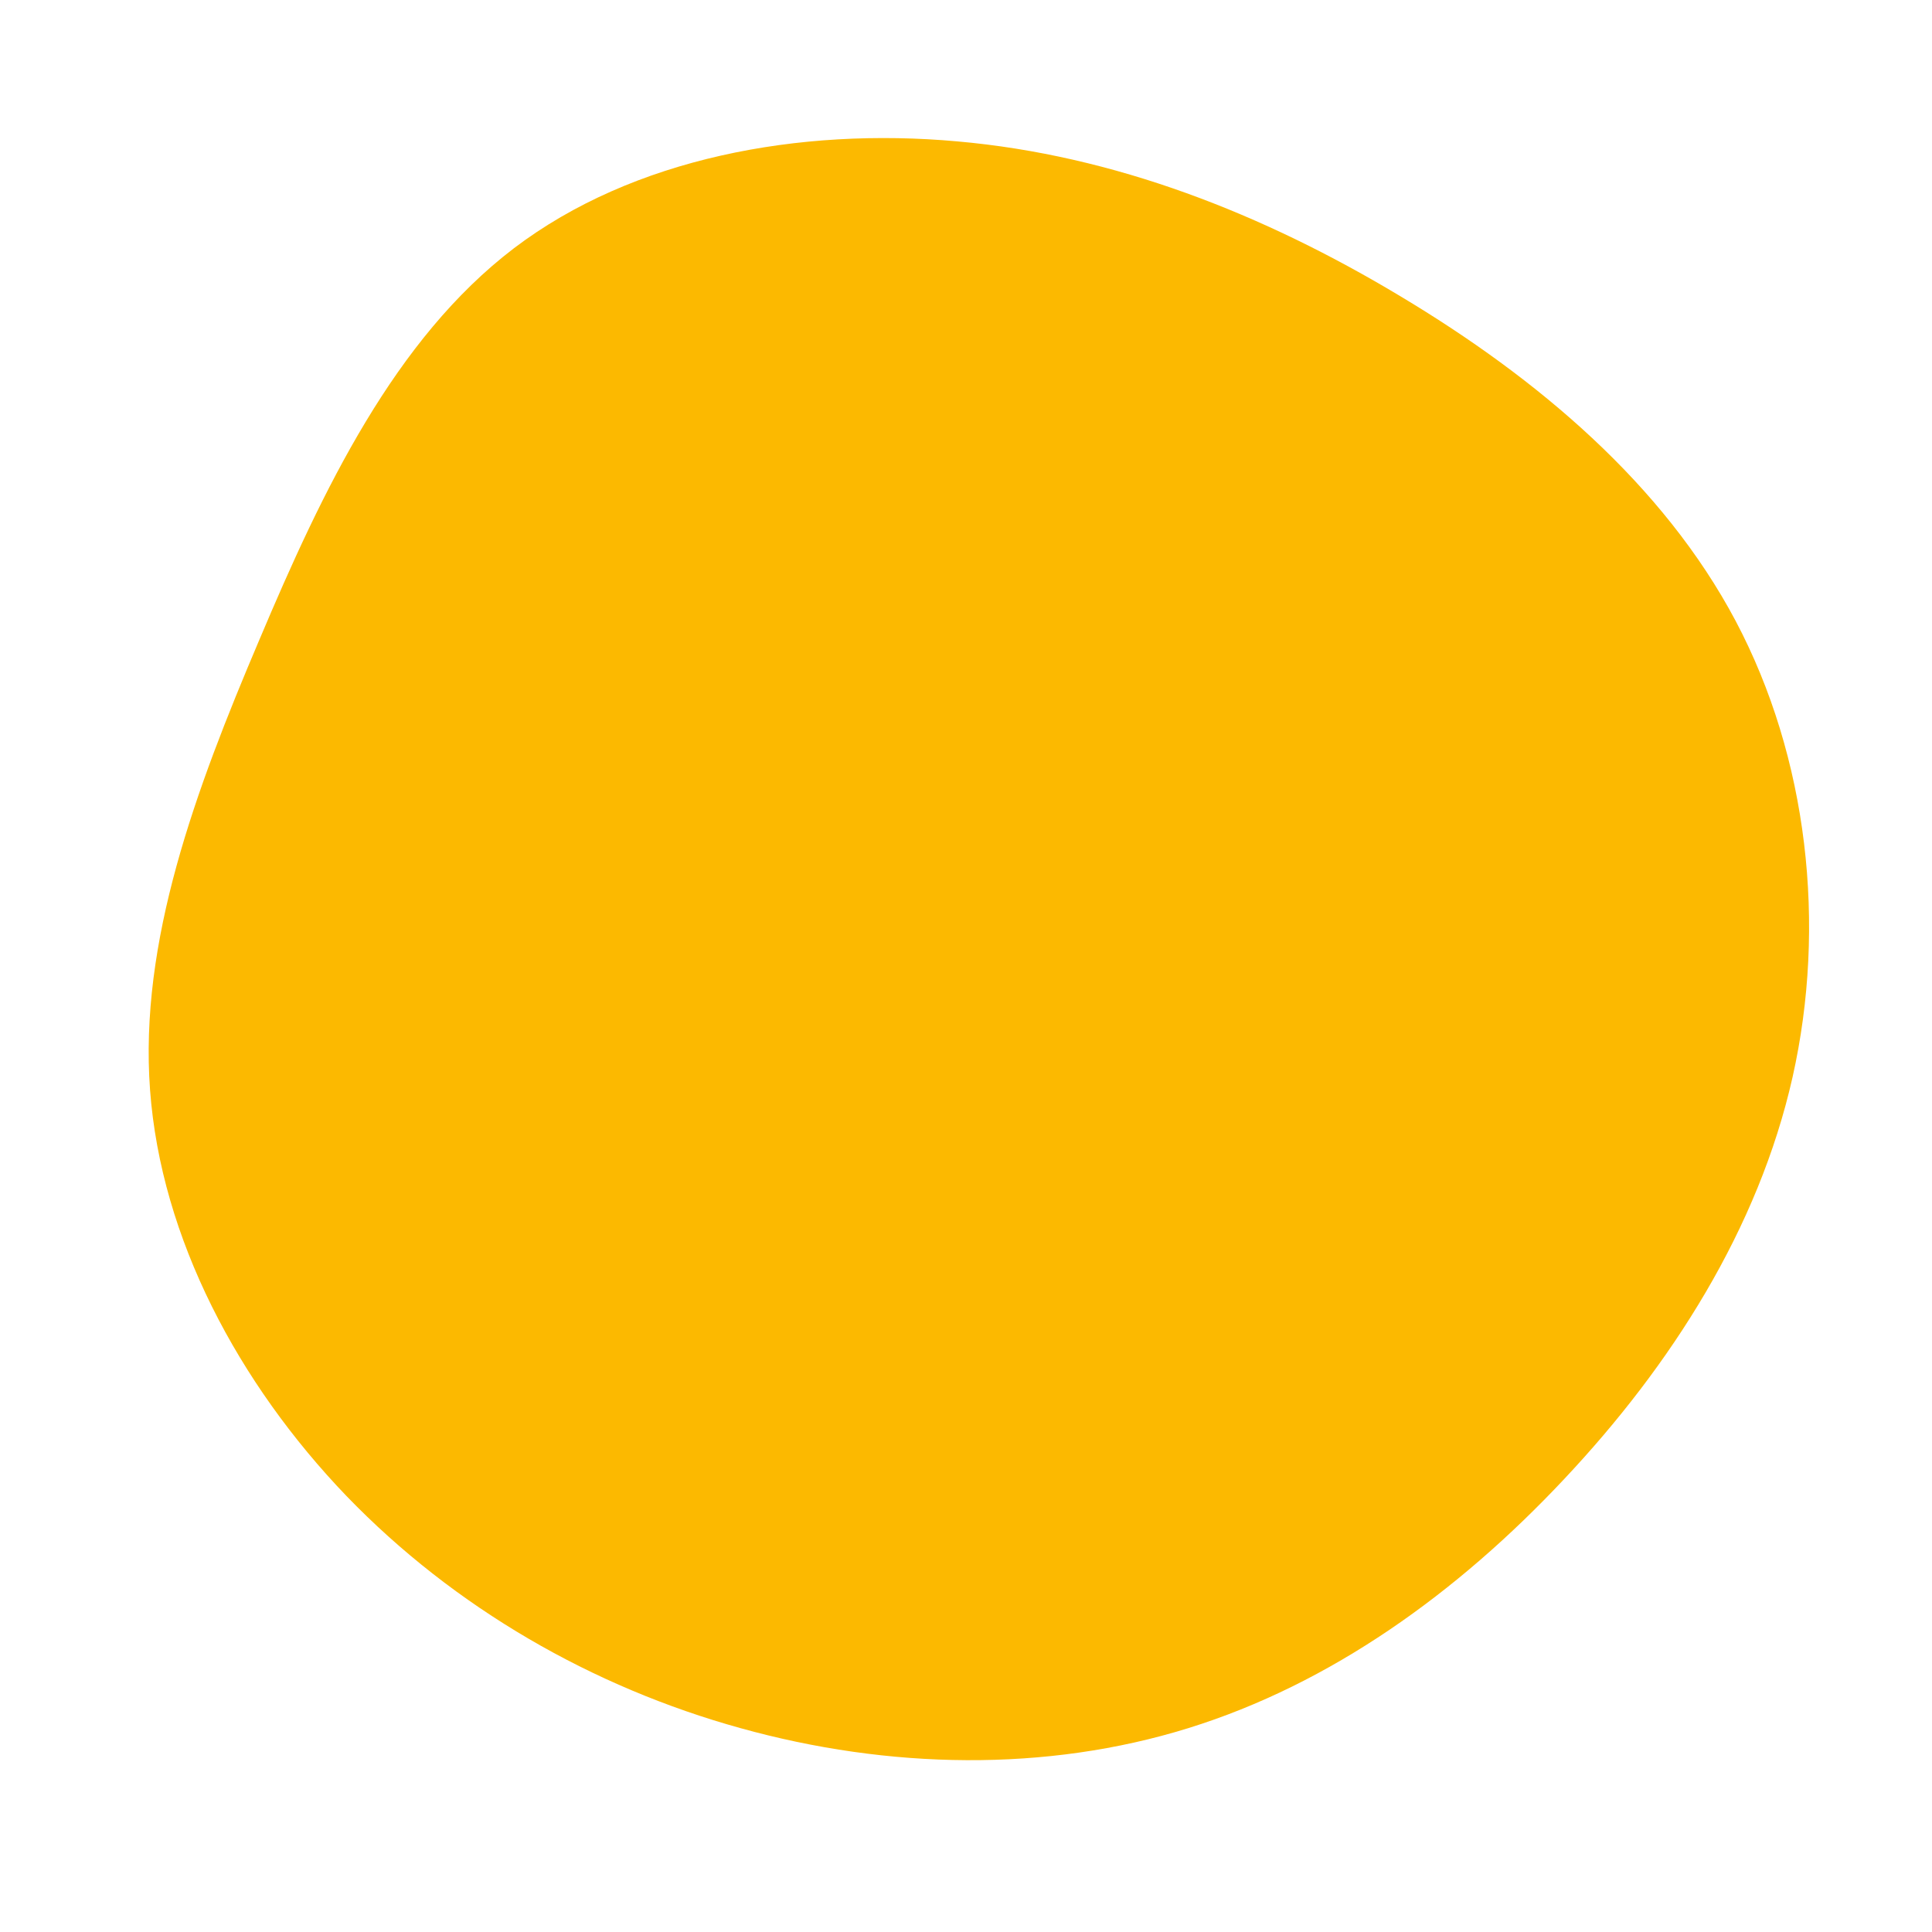 <?xml version="1.0" standalone="no"?>
<svg
  width="600"
  height="600"
  viewBox="0 0 600 600"
  xmlns="http://www.w3.org/2000/svg"
>
  <g transform="translate(300,300)">
    <path d="M134.9,-208C177.5,-182.5,216.5,-149.6,239,-107.2C261.5,-64.7,267.3,-12.7,256.7,34.5C246.1,81.6,219,124,185.8,159.3C152.6,194.7,113.2,223,69,236.7C24.9,250.4,-24,249.5,-70,236.7C-115.9,224,-158.8,199.4,-192.4,164.6C-225.9,129.7,-250,84.6,-253.4,38.5C-256.8,-7.5,-239.4,-54.4,-219.5,-101.2C-199.7,-148.1,-177.4,-194.7,-140.4,-222.9C-103.4,-251,-51.7,-260.5,-2.8,-256.1C46.1,-251.8,92.3,-233.6,134.9,-208Z" fill="#fcb900" />
  </g>
</svg>
  